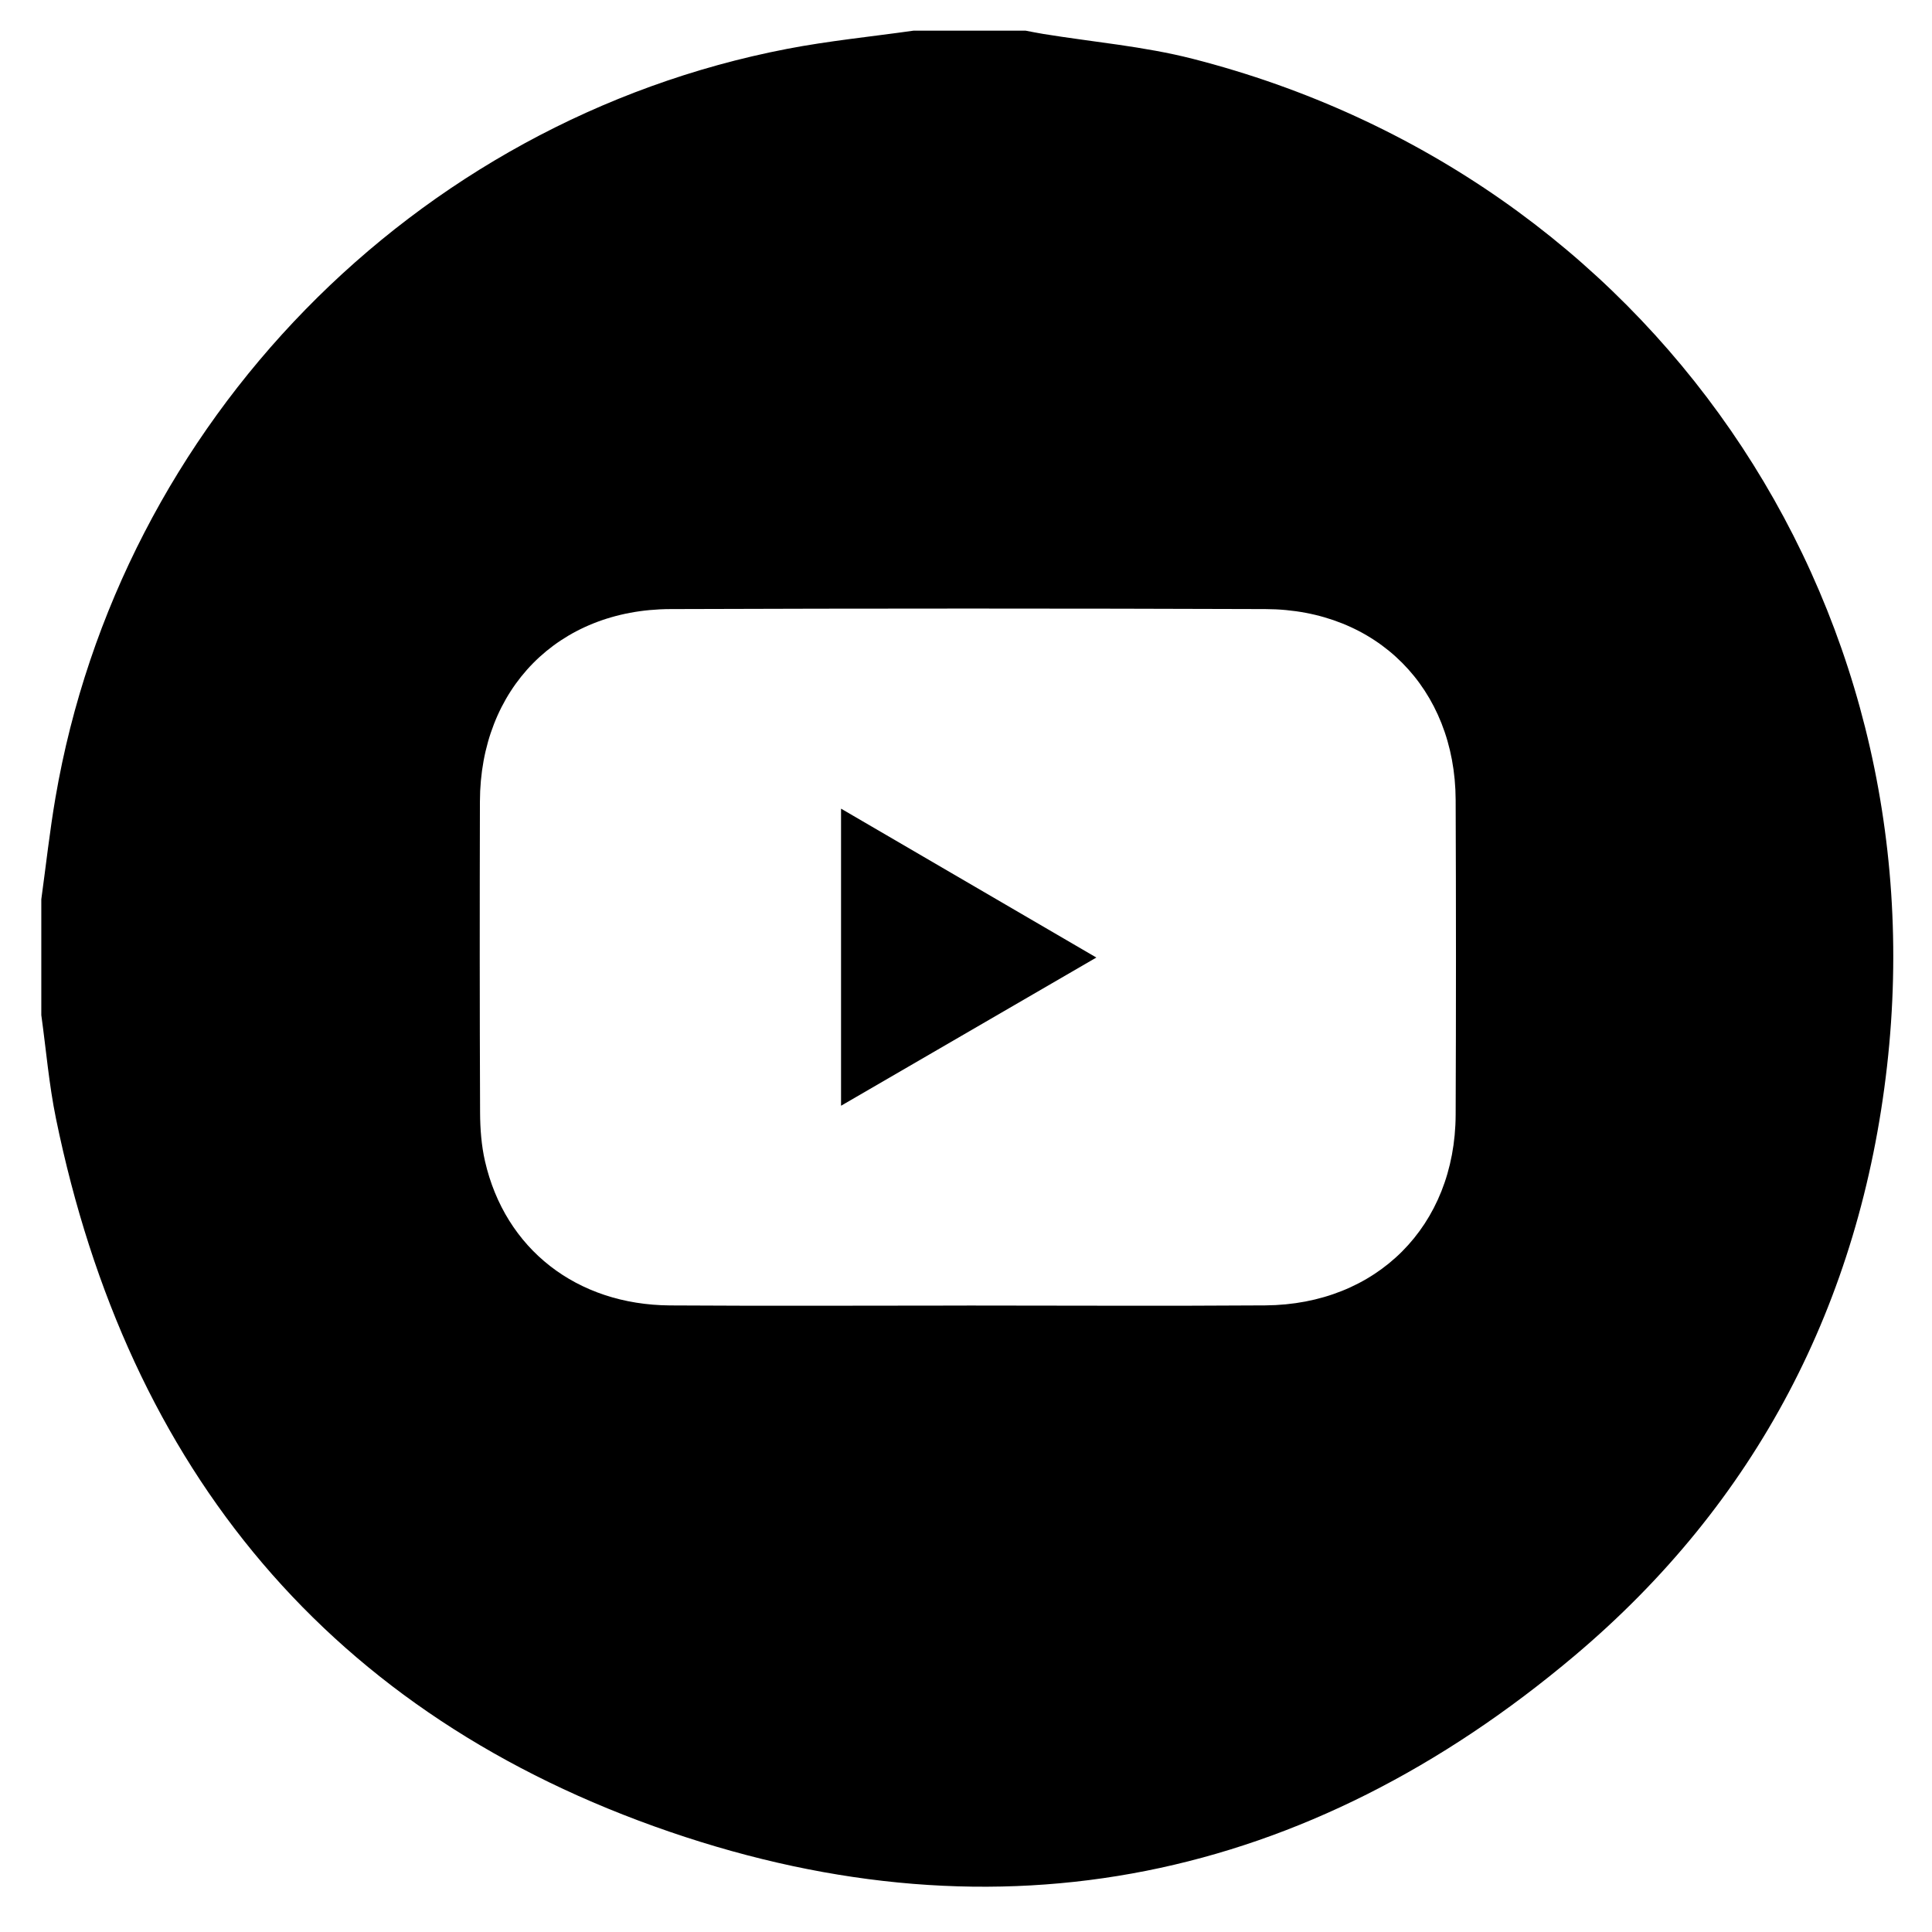 <?xml version="1.0" encoding="UTF-8"?>
<svg id="Layer_1" data-name="Layer 1" xmlns="http://www.w3.org/2000/svg" viewBox="0 0 1080 1080">
  <defs>
    <style>
      .cls-1 {
        stroke-width: 0px;
      }
    </style>
  </defs>
  <g>
    <path class="cls-1" d="m510.66,17.15c20.91,0,41.81,0,62.72,0,3.27.61,6.53,1.29,9.81,1.82,27.88,4.54,56.31,6.93,83.57,13.91,254.93,65.26,417.86,301.07,388.1,563.18-15,132.12-73.13,243.9-174.66,329.5-149.42,125.98-320.74,161.88-505.8,98.43-189.79-65.07-302.79-202.17-343.11-398.7-3.91-19.04-5.52-38.55-8.2-57.85,0-21.58,0-43.16,0-64.74,2.61-18.95,4.69-38,7.92-56.84C66.98,236.06,231.41,67.61,439.83,27.35c23.4-4.52,47.22-6.86,70.84-10.21Zm29.77,712.65c55.62,0,111.23.31,166.85-.08,62.37-.45,106.18-44.43,106.44-106.59.24-58.65.23-117.3,0-175.95-.24-62.26-43.94-106.48-106.3-106.7-110.89-.39-221.79-.38-332.68,0-62.8.21-106.3,44.58-106.46,107.57-.15,57.98-.15,115.95.09,173.93.04,9.03.73,18.28,2.73,27.06,11.22,49.1,51.2,80.36,103.49,80.7,55.28.36,110.56.08,165.84.08Z"/>
    <path class="cls-1" d="m470.15,452.04c47.76,27.85,94.41,55.06,142.72,83.23-48.21,27.99-94.85,55.06-142.72,82.85v-166.08Z"/>
  </g>
  <path class="cls-1" d="m1526.05,1053c260.42.15,471.72,211.61,471.69,472.05-.03,260.78-212.01,472.38-472.78,471.95-260.38-.44-471.41-212.07-471.21-472.56.2-260.29,211.89-471.59,472.3-471.44Zm49.47,792.01v-291.46h98.32c4.93-38.34,9.74-75.78,14.72-114.54h-112.07c0-30-.89-58.9.29-87.72.89-21.68,12.56-35.16,34.03-37.68,22.68-2.66,45.77-1.79,68.68-2.42,3.96-.11,7.92-.02,12.01-.02v-102.25c-39.79-2.7-79.28-7.98-118.74-1.46-59.26,9.8-96.96,44.32-109.93,103.03-4.55,20.6-4.2,42.4-4.98,63.69-.78,21.3-.17,42.65-.17,65.23h-97.59v114.26h98.05v291.32h117.4Z"/>
</svg>